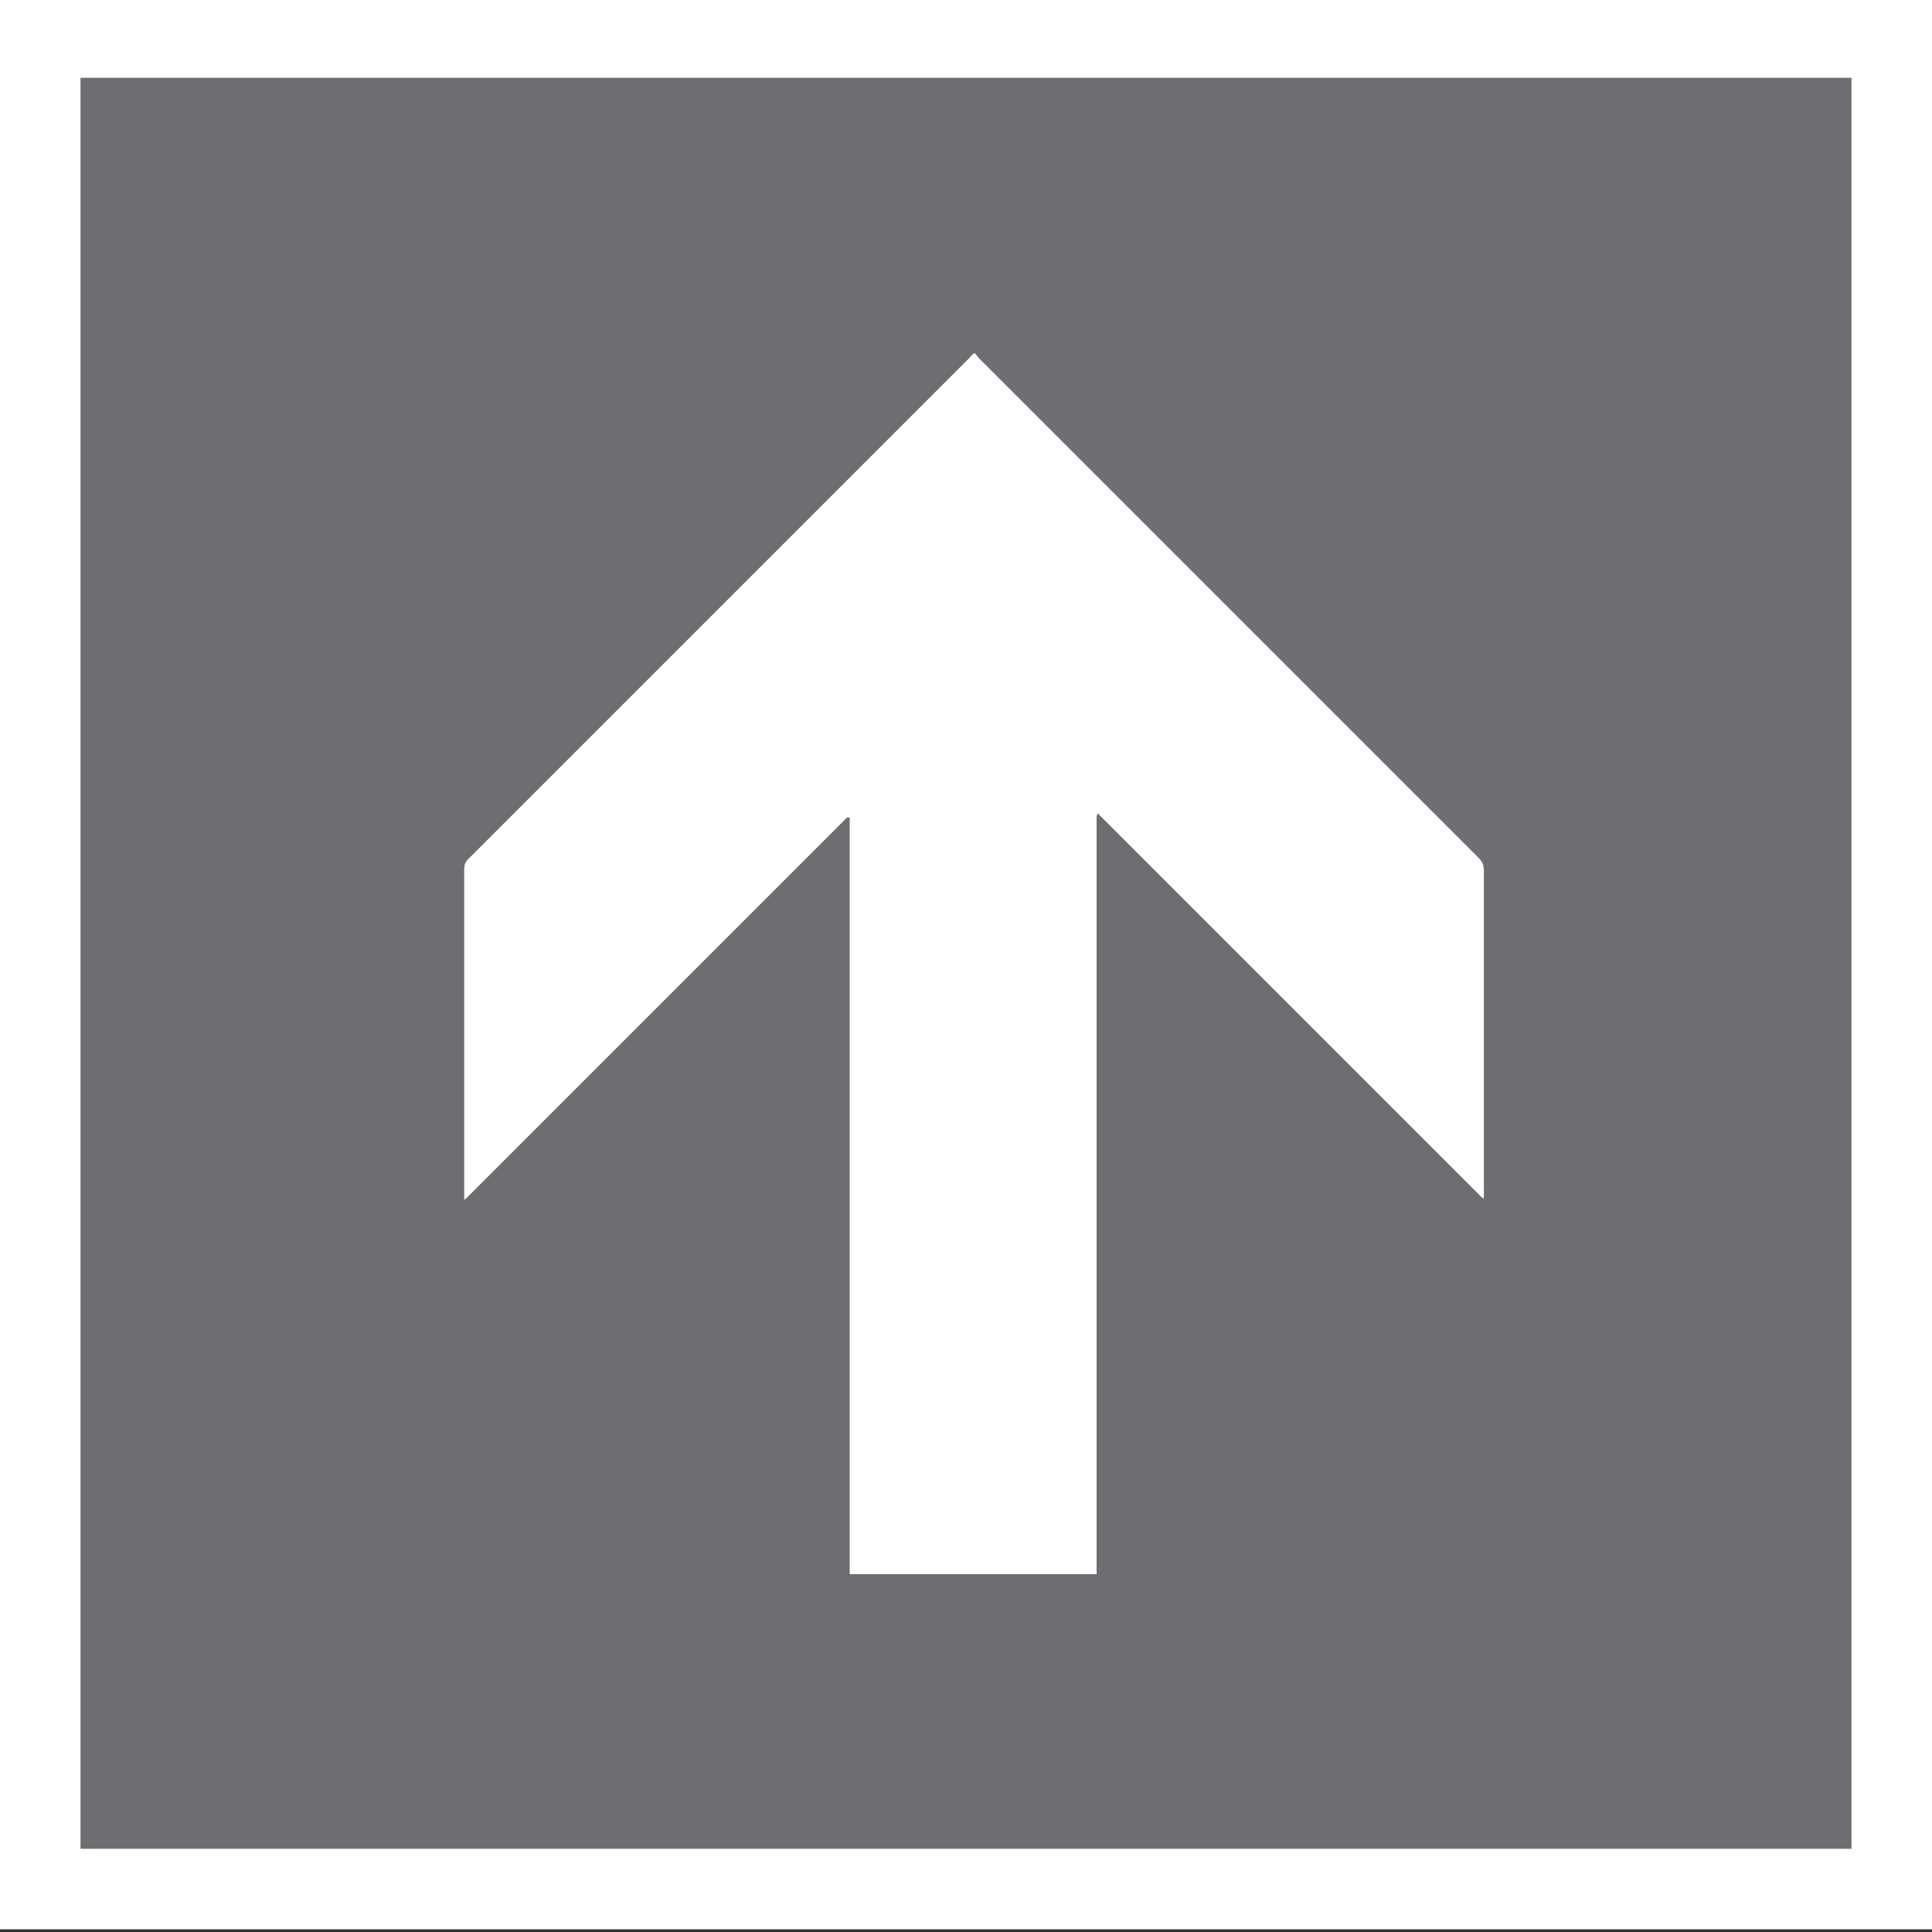 <?xml version="1.0" encoding="utf-8"?>
<!-- Generator: Adobe Illustrator 22.0.1, SVG Export Plug-In . SVG Version: 6.00 Build 0)  -->
<svg version="1.1" id="Layer_1" xmlns="http://www.w3.org/2000/svg" xmlns:xlink="http://www.w3.org/1999/xlink" x="0px" y="0px"
	 viewBox="0 0 216 216" style="enable-background:new 0 0 216 216;" xml:space="preserve">
<rect x="0" y="0" width="216" height="216" fill="#333333" stroke="none"/>
<style type="text/css">
	.st0{fill:#6D6E71;}
	.st1{fill:#FFFFFF;}
</style>
<g>
	<g>
		<rect x="4.5" y="4.2" class="st0" width="207" height="207"/>
		<path class="st1" d="M207,8.7v198H9V8.7H207 M216-0.3H0v216h216V-0.3L216-0.3z"/>
	</g>
	<g>
		<path class="st1" d="M109,39.5c0.2,0.2,0.3,0.4,0.5,0.6c18.6,18.6,37.2,37.2,55.8,55.8c0.4,0.4,0.6,0.8,0.6,1.4
			c0,12,0,23.9,0,35.9c0,0.2,0,0.5,0,0.7c0,0-0.1,0-0.1,0.1c-14.3-14.3-28.7-28.7-43.1-43.1c0,0.2-0.1,0.3-0.1,0.5
			c0,0.2,0,0.4,0,0.6c0,27.7,0,55.4,0,83.1c0,0.3,0,0.6,0,0.9c-9.2,0-18.4,0-27.6,0c0-28.2,0-56.4,0-84.6c-0.1,0-0.1,0-0.1,0
			c0,0,0,0-0.1,0c0,0,0,0-0.1,0c0,0-0.1,0.1-0.1,0.1c-14.2,14.2-28.4,28.4-42.5,42.5c0,0-0.1,0.1-0.1,0.1c0,0,0,0-0.1,0
			c0-0.2,0-0.5,0-0.7c0-9.2,0-18.4,0-27.7c0-2.8,0-5.7,0-8.5c0-0.5,0.1-0.8,0.4-1.1c6.1-6.1,12.3-12.3,18.4-18.4
			c12.6-12.6,25.1-25.1,37.7-37.7c0.1-0.1,0.2-0.3,0.4-0.4C108.9,39.5,108.9,39.5,109,39.5z"/>
	</g>
</g>
</svg>
